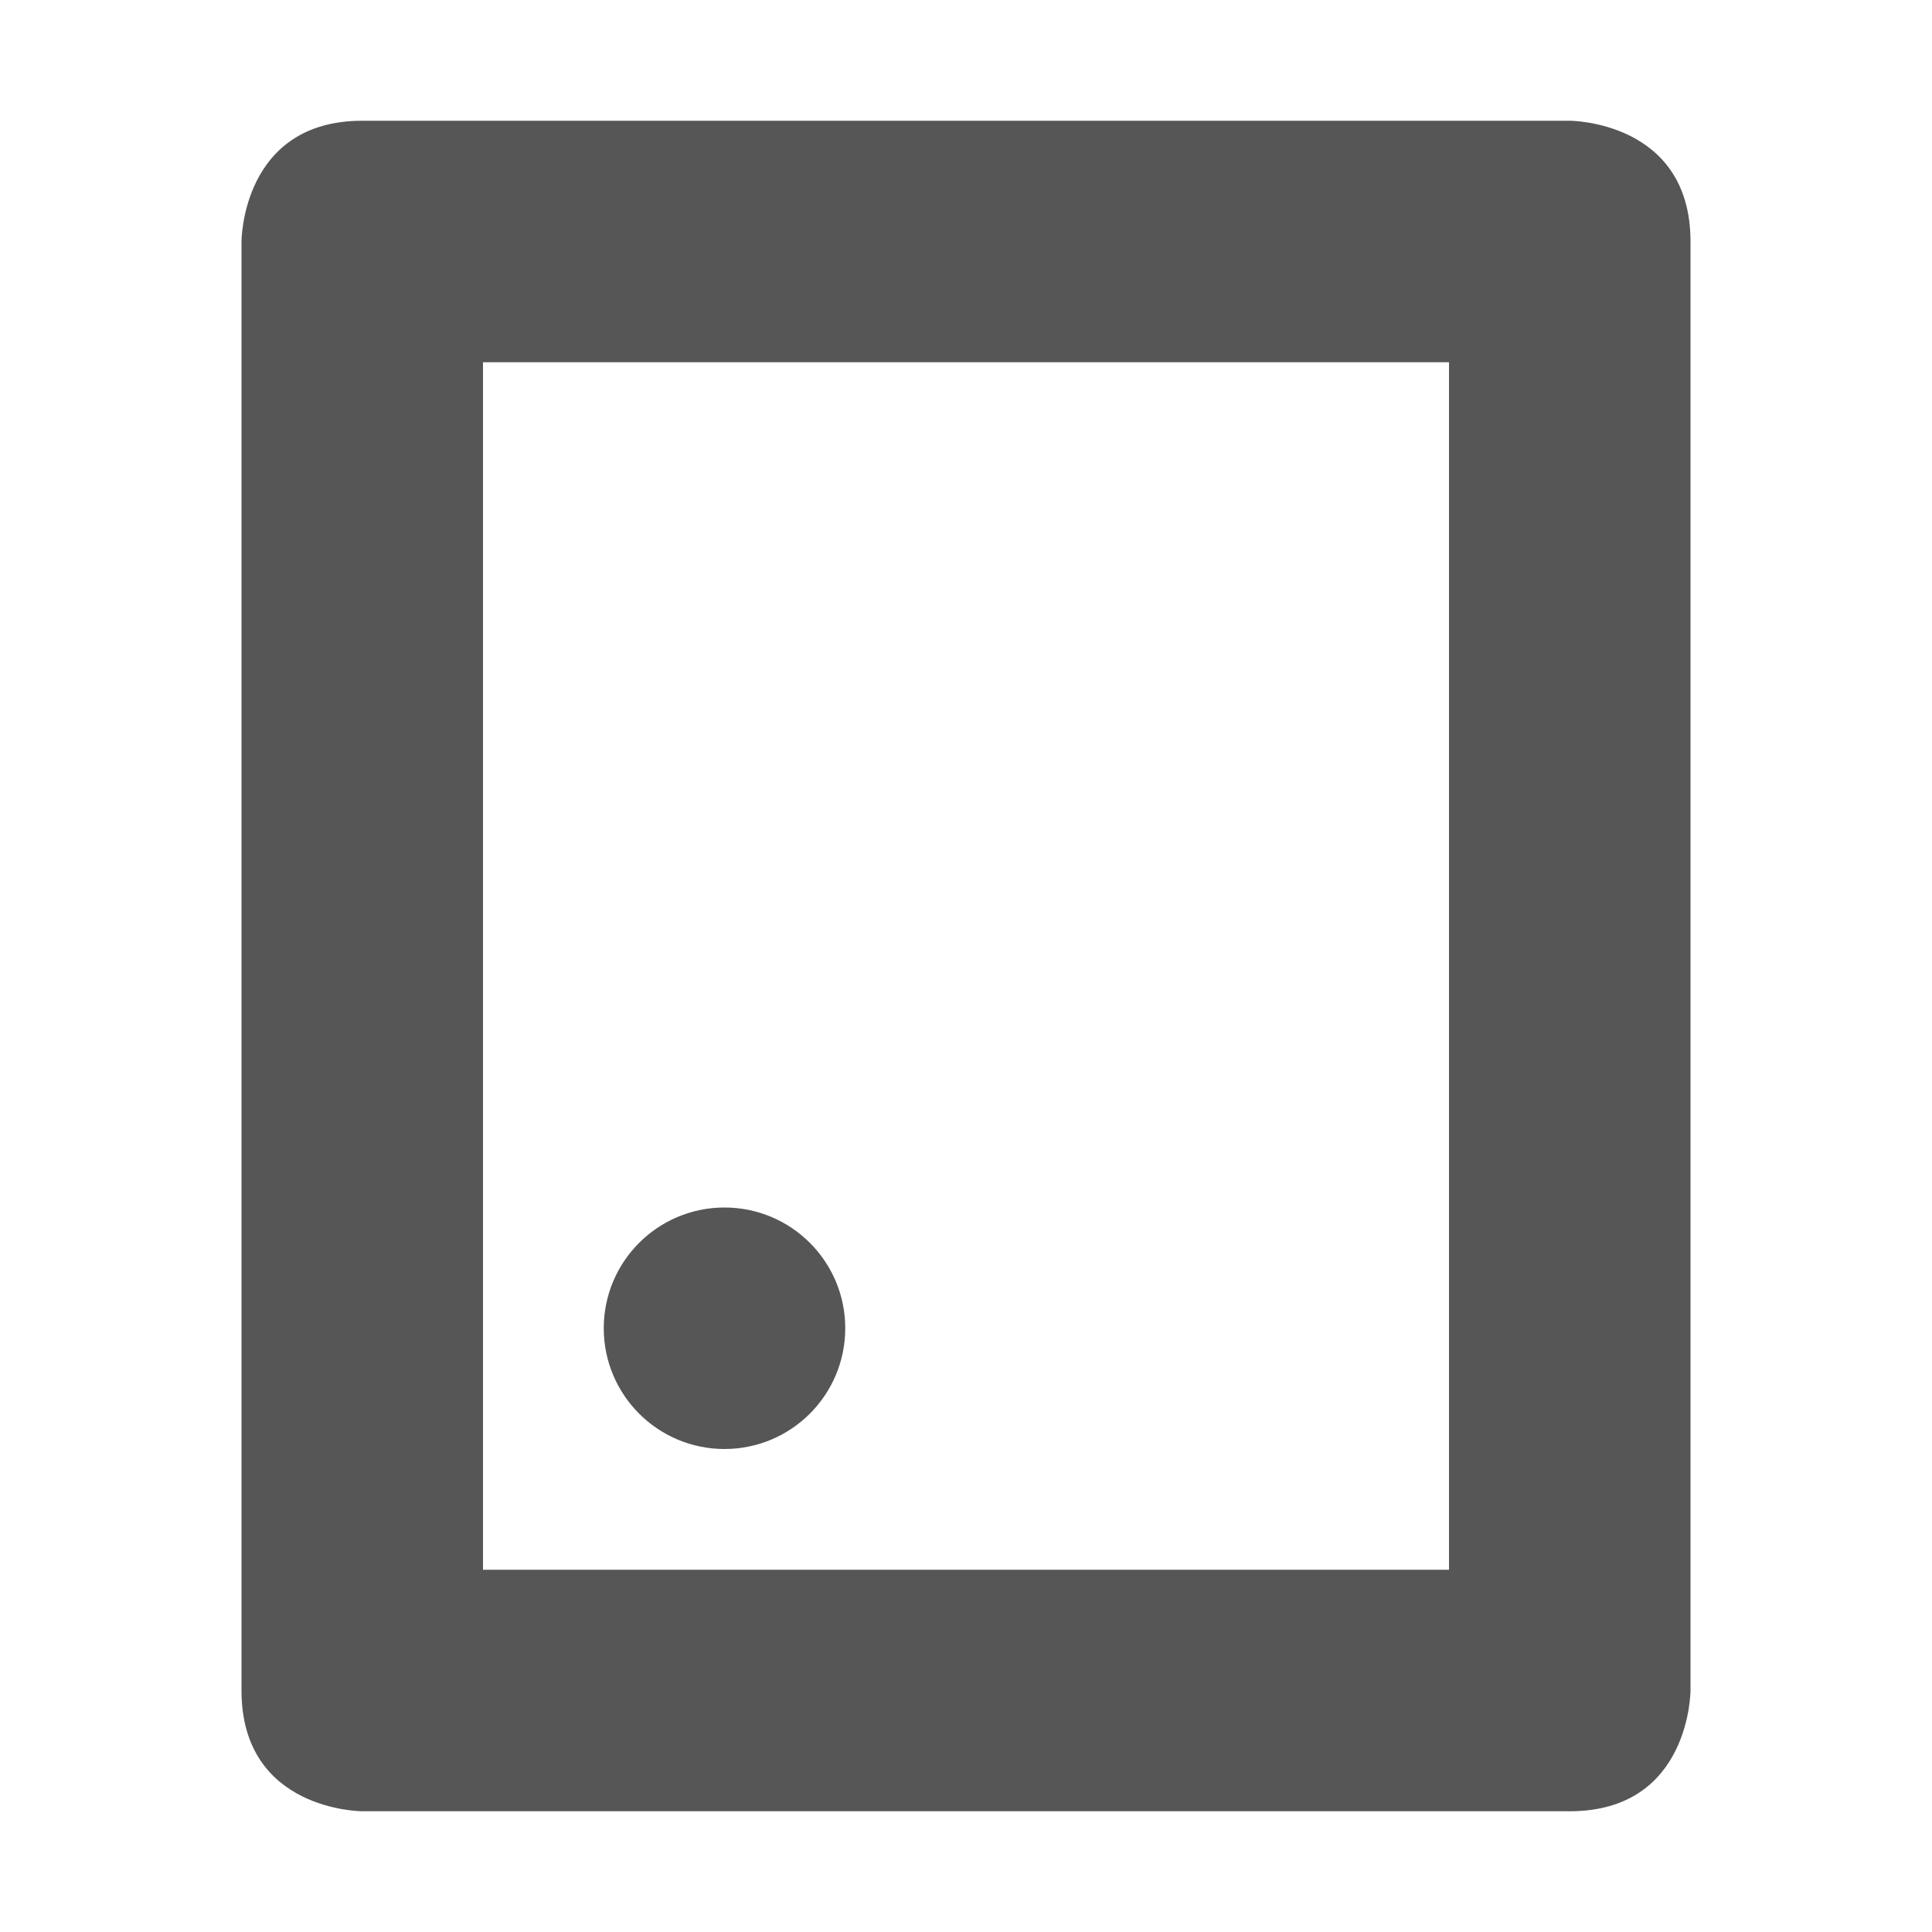 <svg width="16" height="16" version="1.1" xmlns="http://www.w3.org/2000/svg">
 <path d="m3 1c-1 0-1 1-1 1v12c0 1 1 1 1 1h10c1 0 1-1 1-1v-12c0-1-1-1-1-1h-10zm1 2h8v10h-7-1v-1-9z" fill="#565656"/>
 <circle cx="6" cy="11" r="1" fill="#565656" stroke-linecap="square" stroke-width="4" style="paint-order:fill markers stroke"/>
</svg>
